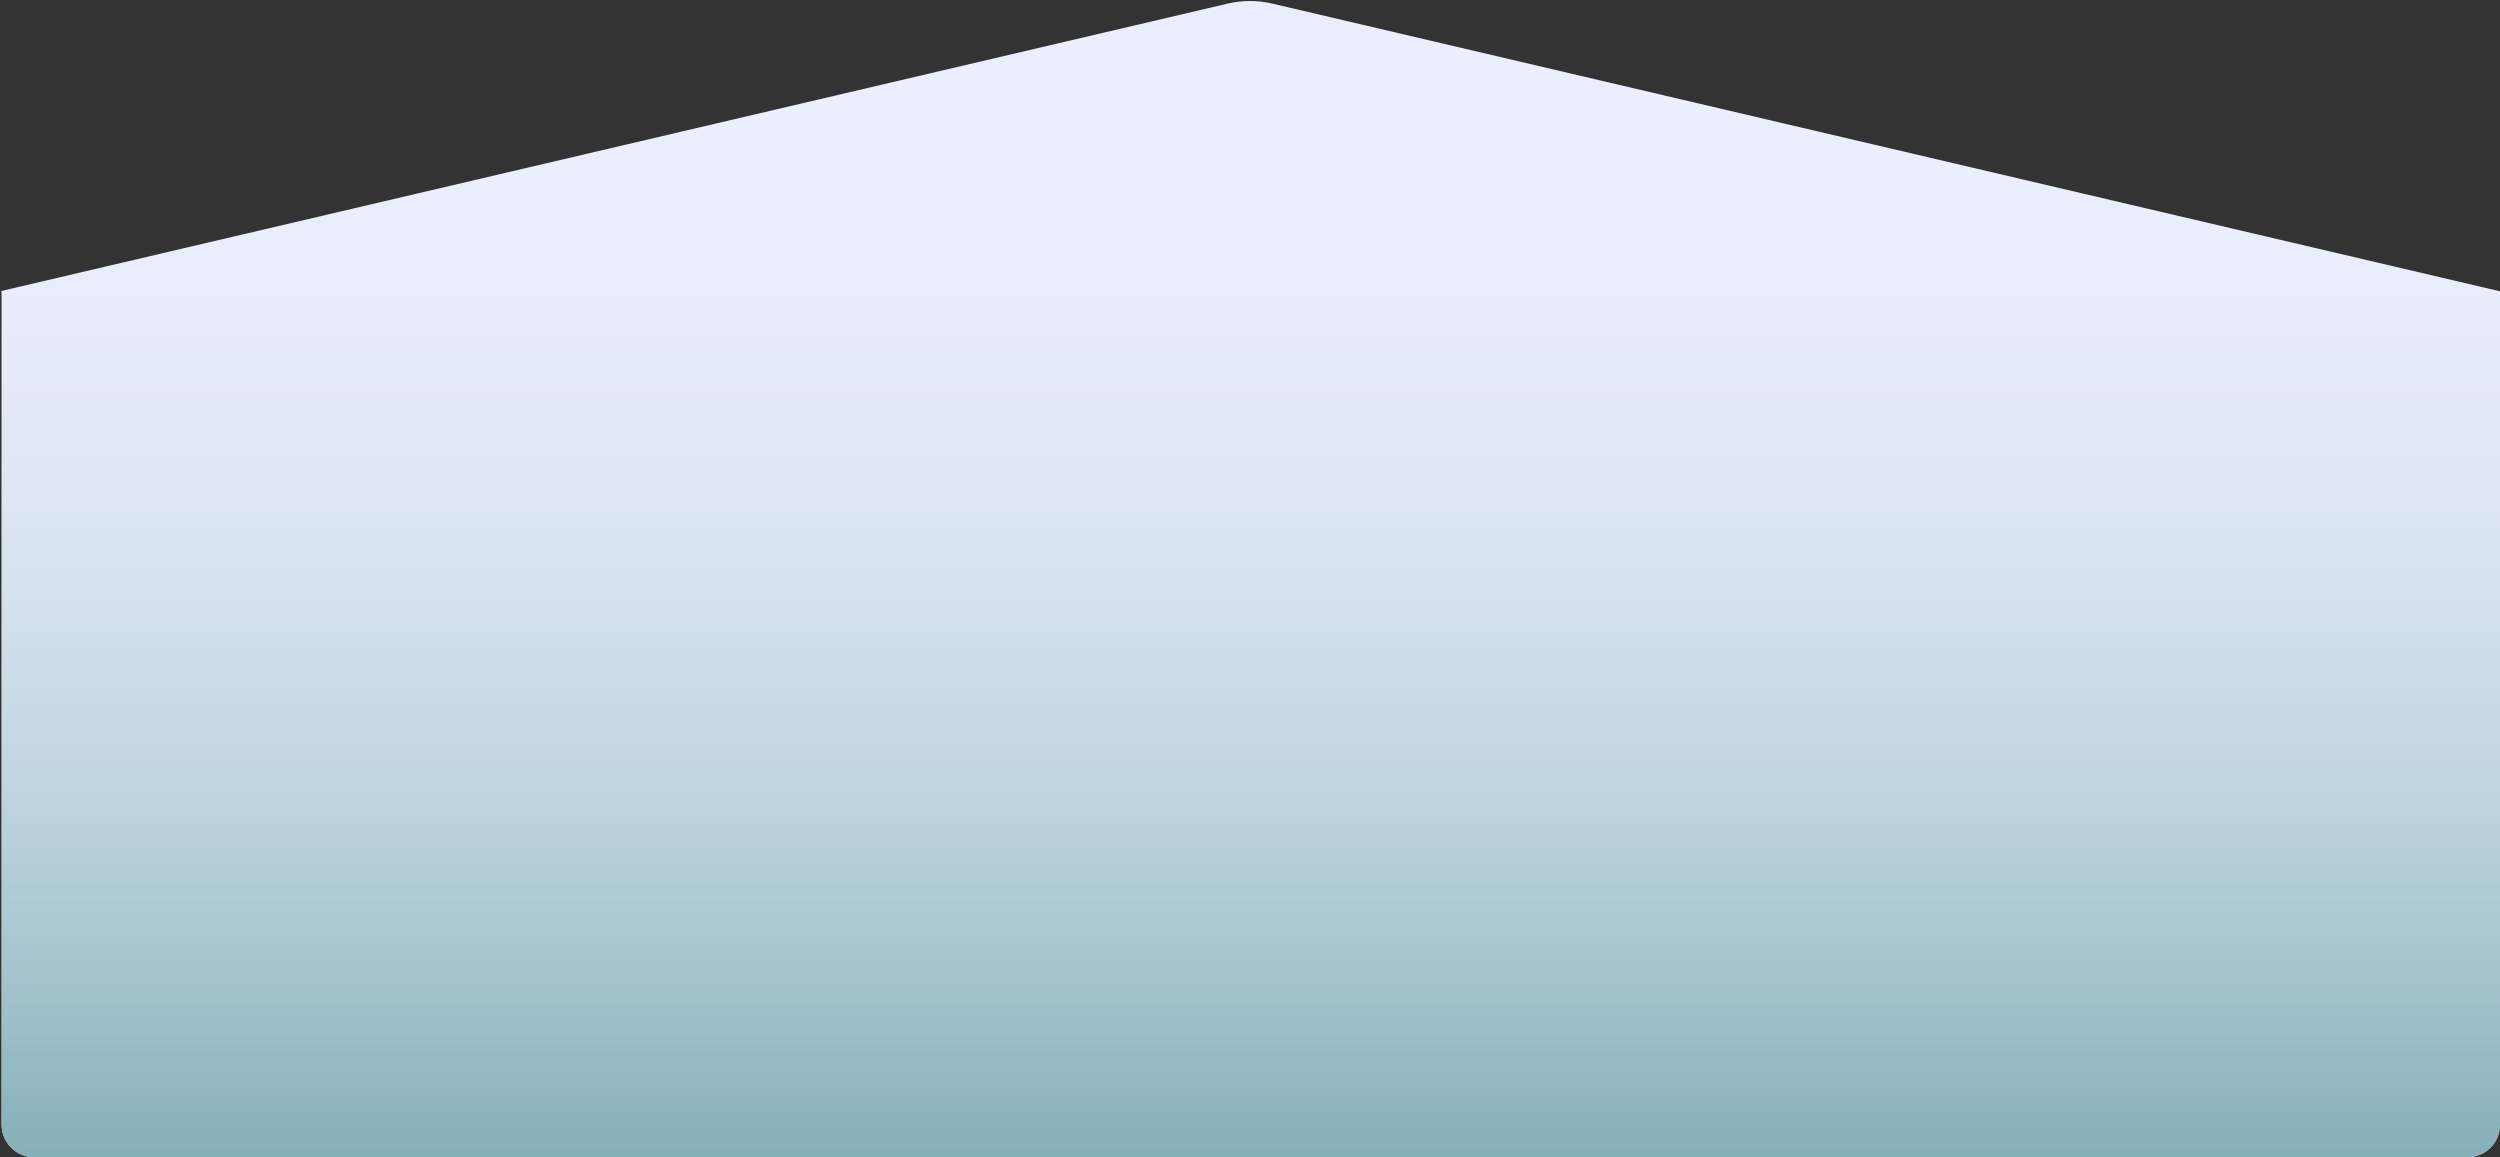 <svg width="1536" height="711" viewBox="0 0 1536 711" fill="none" xmlns="http://www.w3.org/2000/svg">
<rect x="0" y="0" width="1536" height="711" fill="#333333" stroke="none"/>
<path fill-rule="evenodd" clip-rule="evenodd" d="M754.309 2.209C763.314 0.098 772.686 0.098 781.692 2.209L1536 179V691C1536 702.046 1527.05 711 1516 711H20.99C9.944 711 0.99 702.046 0.99 691V179L0 179L754.309 2.209Z" fill="#EBEDFF"/>
<path fill-rule="evenodd" clip-rule="evenodd" d="M754.309 2.209C763.314 0.098 772.686 0.098 781.692 2.209L1536 179V691C1536 702.046 1527.05 711 1516 711H20.99C9.944 711 0.99 702.046 0.99 691V179L0 179L754.309 2.209Z" fill="url(#paint0_linear_318_1175)"/>
<defs>
<linearGradient id="paint0_linear_318_1175" x1="768" y1="0.626" x2="768" y2="711" gradientUnits="userSpaceOnUse">
<stop stop-color="white" stop-opacity="0"/>
<stop offset="1" stop-color="#84AFB9"/>
</linearGradient>
</defs>
</svg>
